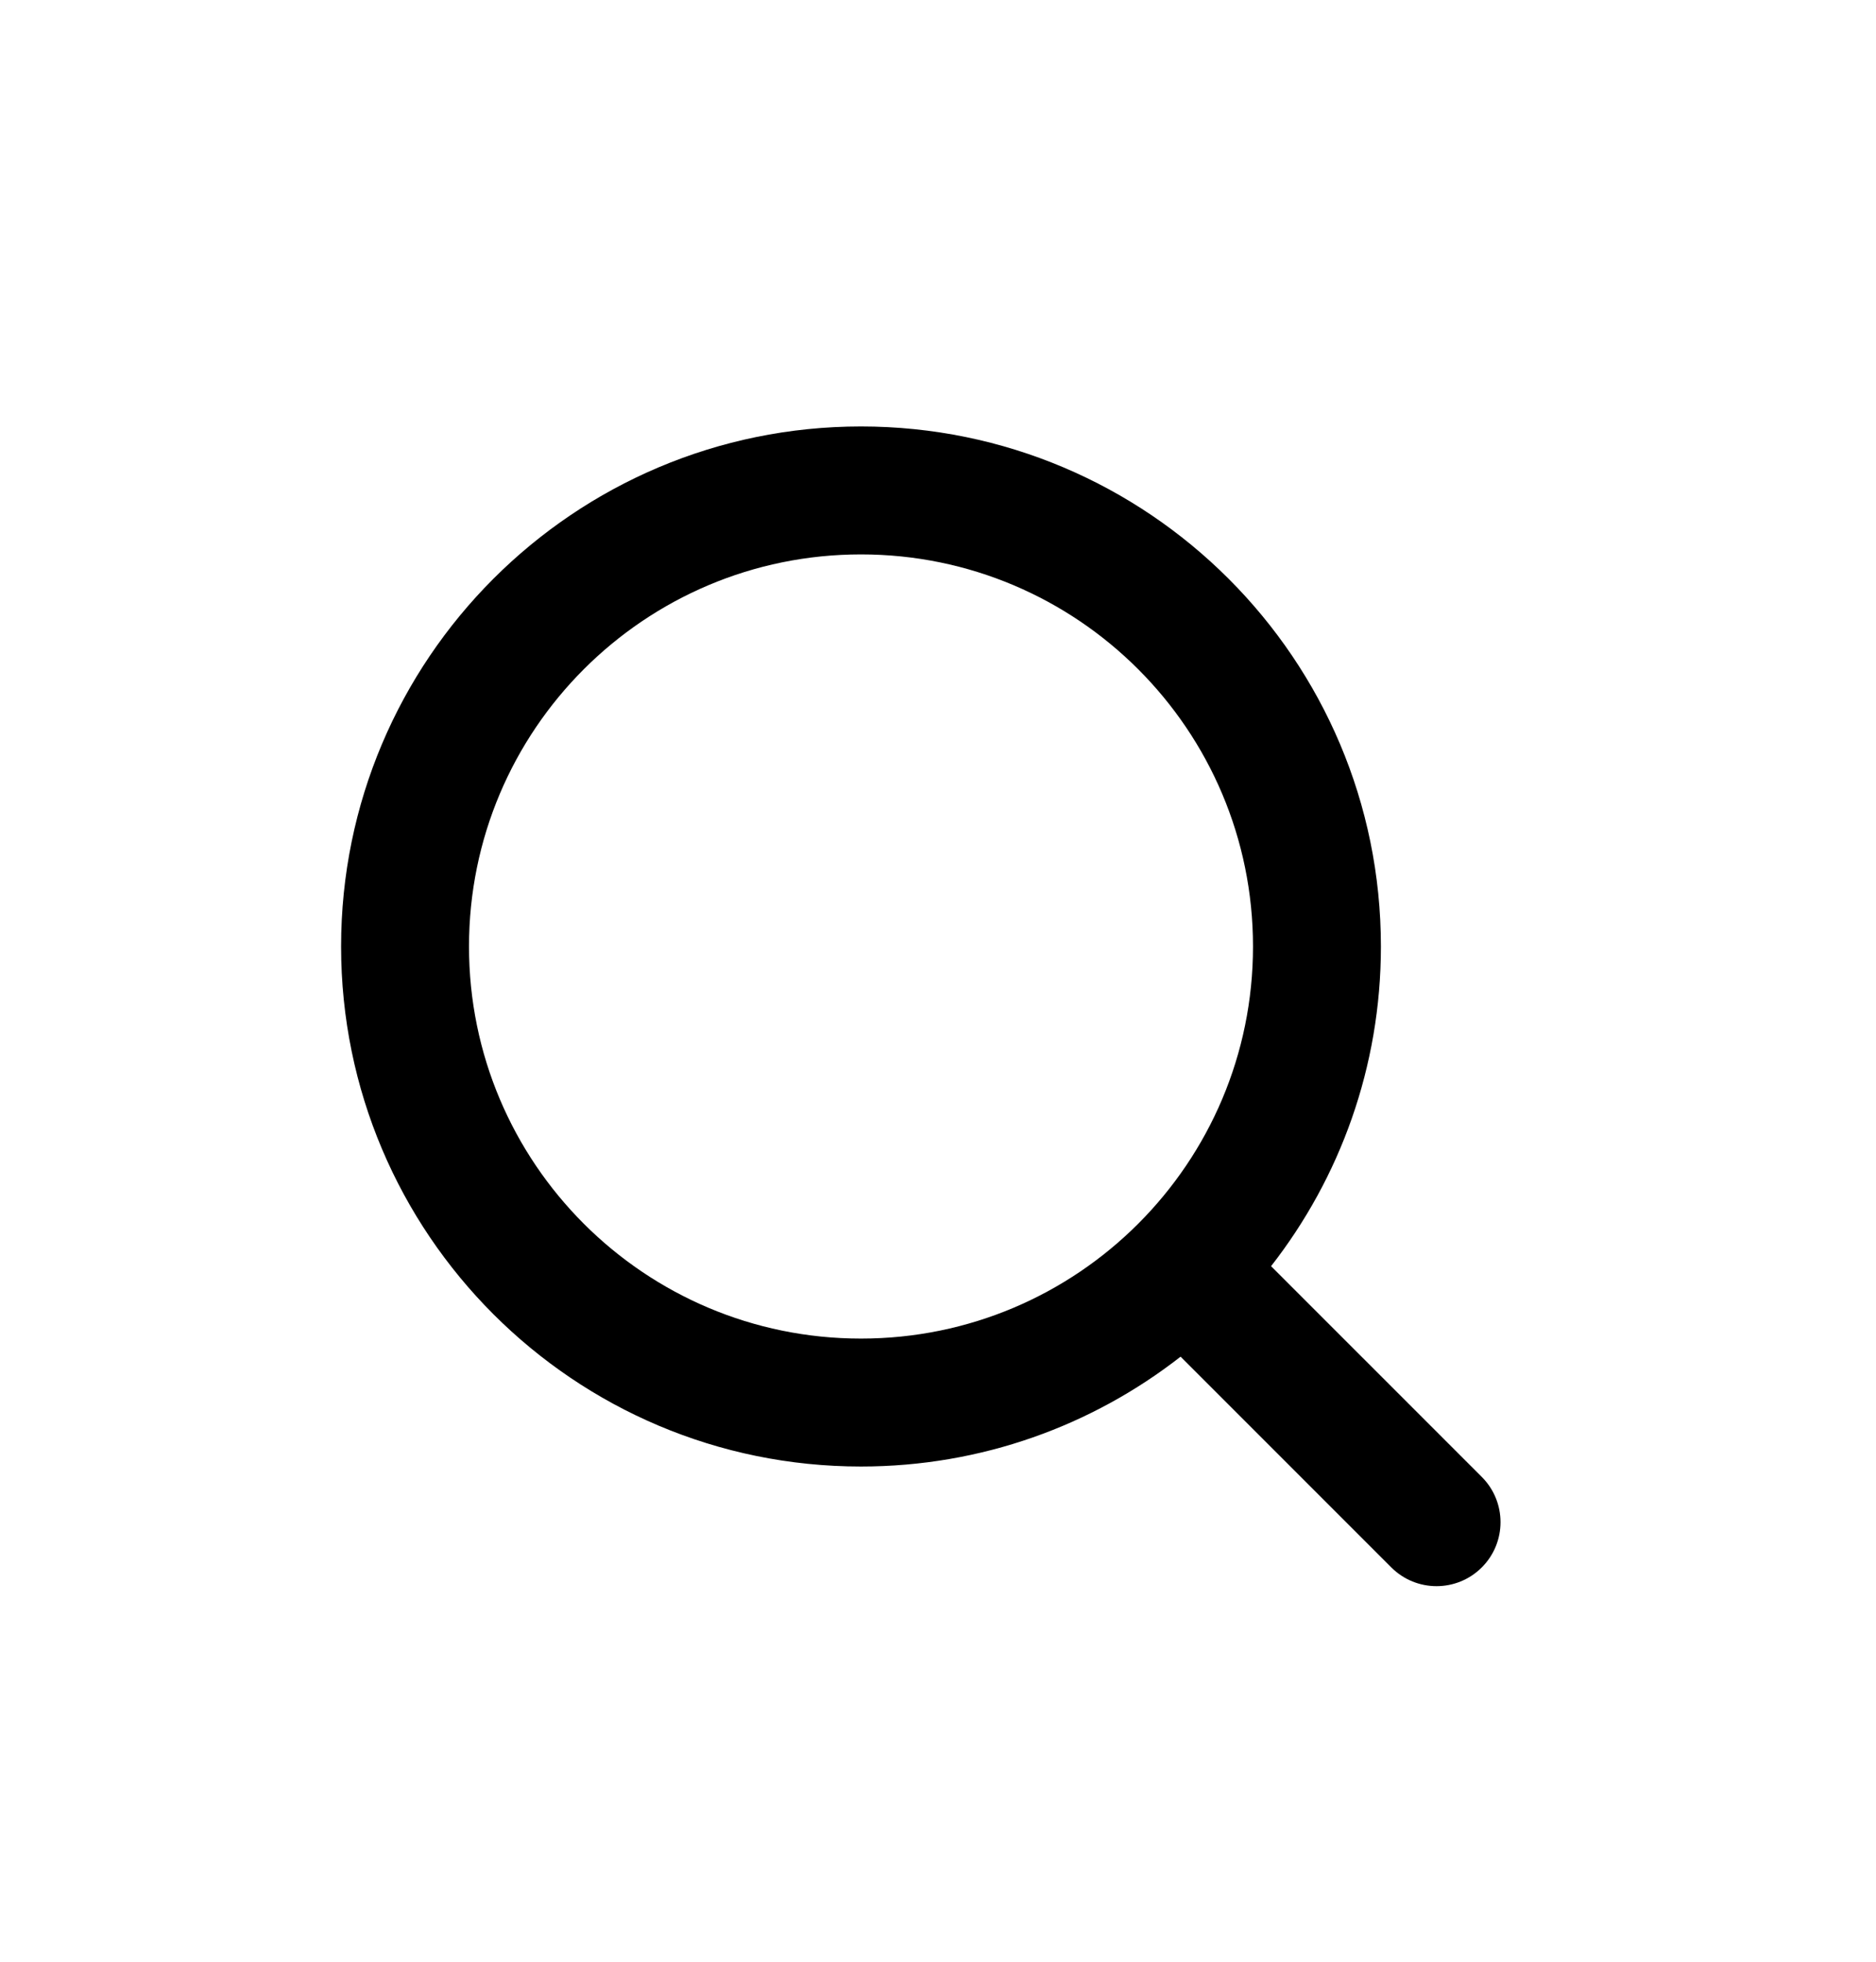 <svg width="22" height="23" viewBox="0 0 22 23" fill="none" xmlns="http://www.w3.org/2000/svg">
<g filter="url(#filter0_d_130_21262)">
<path fill-rule="evenodd" clip-rule="evenodd" d="M14.694 7.097C14.694 9.636 12.636 11.694 10.097 11.694C7.558 11.694 5.5 9.636 5.5 7.097C5.5 4.558 7.558 2.5 10.097 2.5C12.636 2.5 14.694 4.558 14.694 7.097ZM13.845 11.906C12.811 12.713 11.51 13.194 10.097 13.194C6.73 13.194 4 10.464 4 7.097C4 3.73 6.73 1 10.097 1C13.464 1 16.194 3.73 16.194 7.097C16.194 8.51 15.713 9.811 14.906 10.845L17.377 13.316C17.67 13.609 17.67 14.084 17.377 14.377C17.084 14.67 16.609 14.67 16.316 14.377L13.845 11.906Z" fill="black"/>
</g>
<defs>
<filter id="filter0_d_130_21262" x="-1" y="0" width="24" height="24" filterUnits="userSpaceOnUse" color-interpolation-filters="sRGB">
<feFlood flood-opacity="0" result="BackgroundImageFix"/>
<feColorMatrix in="SourceAlpha" type="matrix" values="0 0 0 0 0 0 0 0 0 0 0 0 0 0 0 0 0 0 127 0" result="hardAlpha"/>
<feOffset dy="4"/>
<feGaussianBlur stdDeviation="2"/>
<feComposite in2="hardAlpha" operator="out"/>
<feColorMatrix type="matrix" values="0 0 0 0 0 0 0 0 0 0 0 0 0 0 0 0 0 0 0.25 0"/>
<feBlend mode="normal" in2="BackgroundImageFix" result="effect1_dropShadow_130_21262"/>
<feBlend mode="normal" in="SourceGraphic" in2="effect1_dropShadow_130_21262" result="shape"/>
</filter>
</defs>
</svg>
